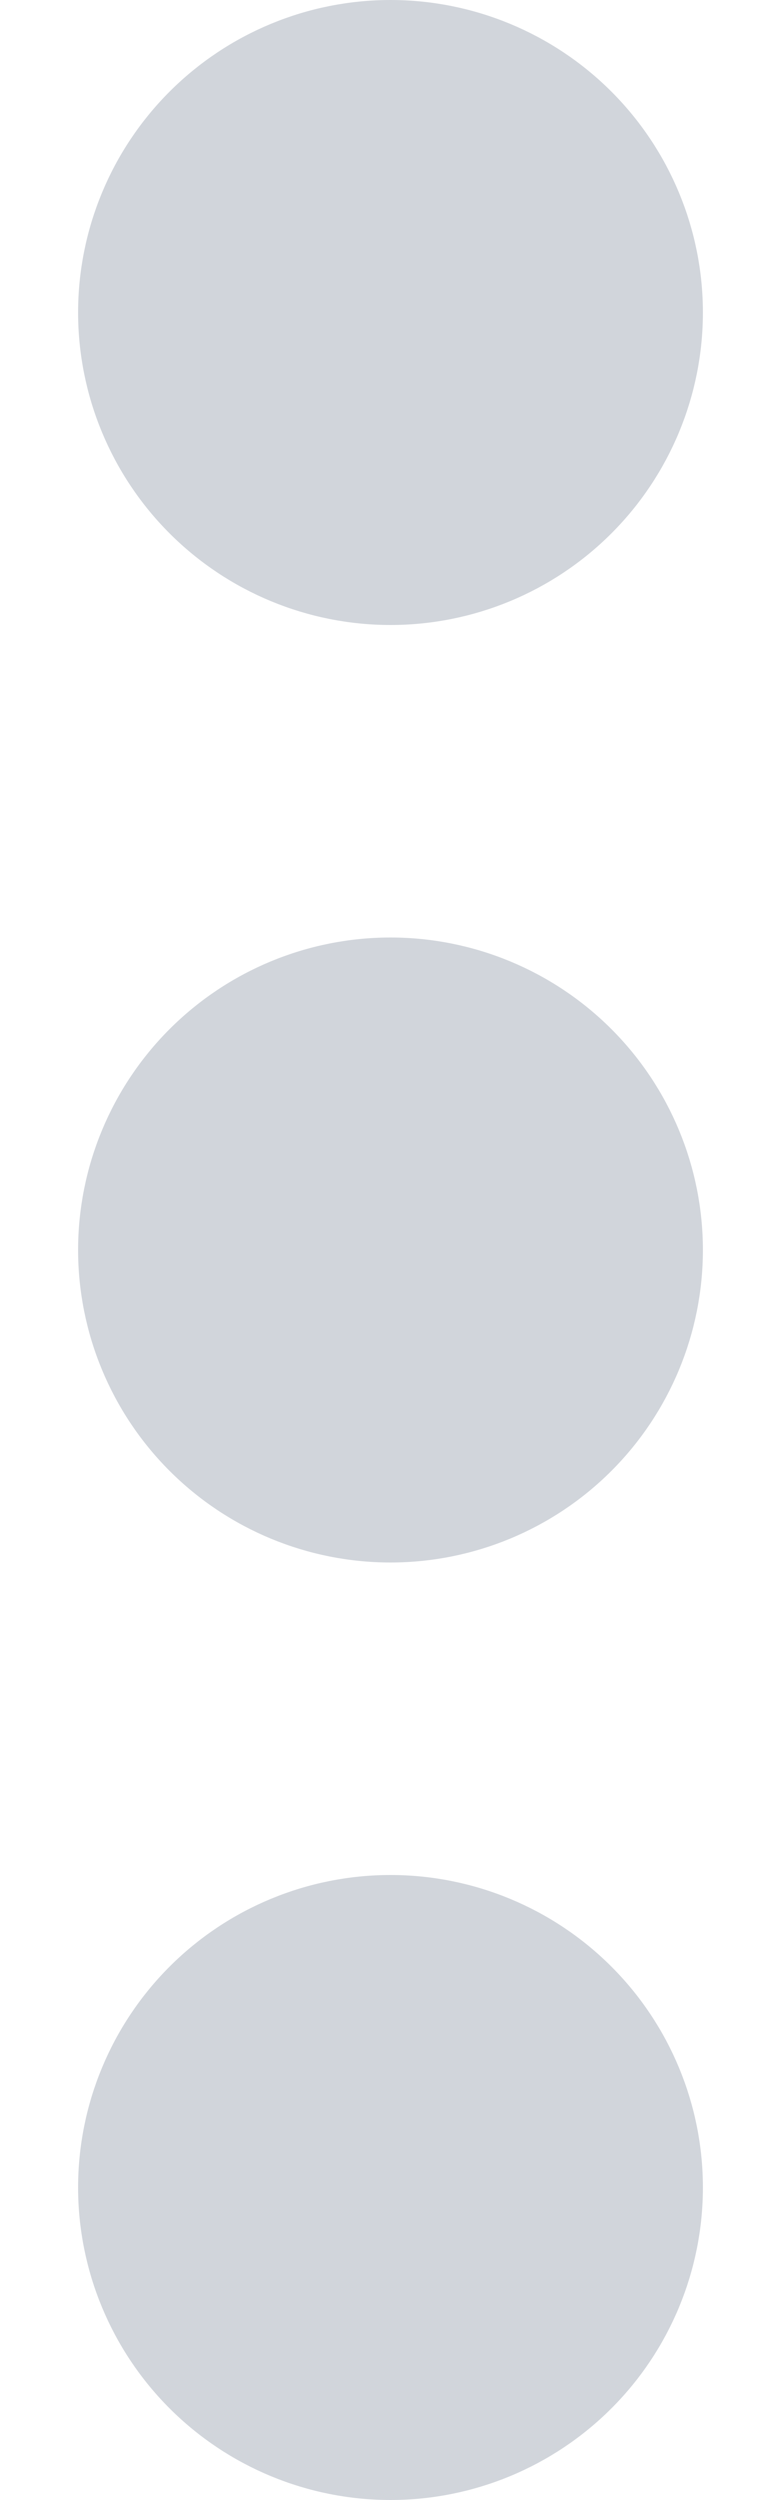 <svg width="5" height="16" viewBox="0 0 5 16" fill="none" xmlns="http://www.w3.org/2000/svg">
<path d="M2.5 12C3.03 12 3.539 12.211 3.914 12.586C4.289 12.961 4.5 13.47 4.5 14C4.5 14.53 4.289 15.039 3.914 15.414C3.539 15.789 3.03 16 2.5 16C1.97 16 1.461 15.789 1.086 15.414C0.711 15.039 0.5 14.53 0.5 14C0.5 13.47 0.711 12.961 1.086 12.586C1.461 12.211 1.97 12 2.5 12ZM2.5 6C3.03 6 3.539 6.211 3.914 6.586C4.289 6.961 4.5 7.47 4.5 8C4.5 8.53 4.289 9.039 3.914 9.414C3.539 9.789 3.03 10 2.5 10C1.97 10 1.461 9.789 1.086 9.414C0.711 9.039 0.5 8.53 0.5 8C0.5 7.47 0.711 6.961 1.086 6.586C1.461 6.211 1.97 6 2.5 6ZM2.5 0C3.03 0 3.539 0.211 3.914 0.586C4.289 0.961 4.5 1.47 4.5 2C4.5 2.53 4.289 3.039 3.914 3.414C3.539 3.789 3.03 4 2.5 4C1.97 4 1.461 3.789 1.086 3.414C0.711 3.039 0.5 2.53 0.5 2C0.5 1.47 0.711 0.961 1.086 0.586C1.461 0.211 1.97 0 2.5 0Z" fill="#D1D5DB"/>
</svg>
